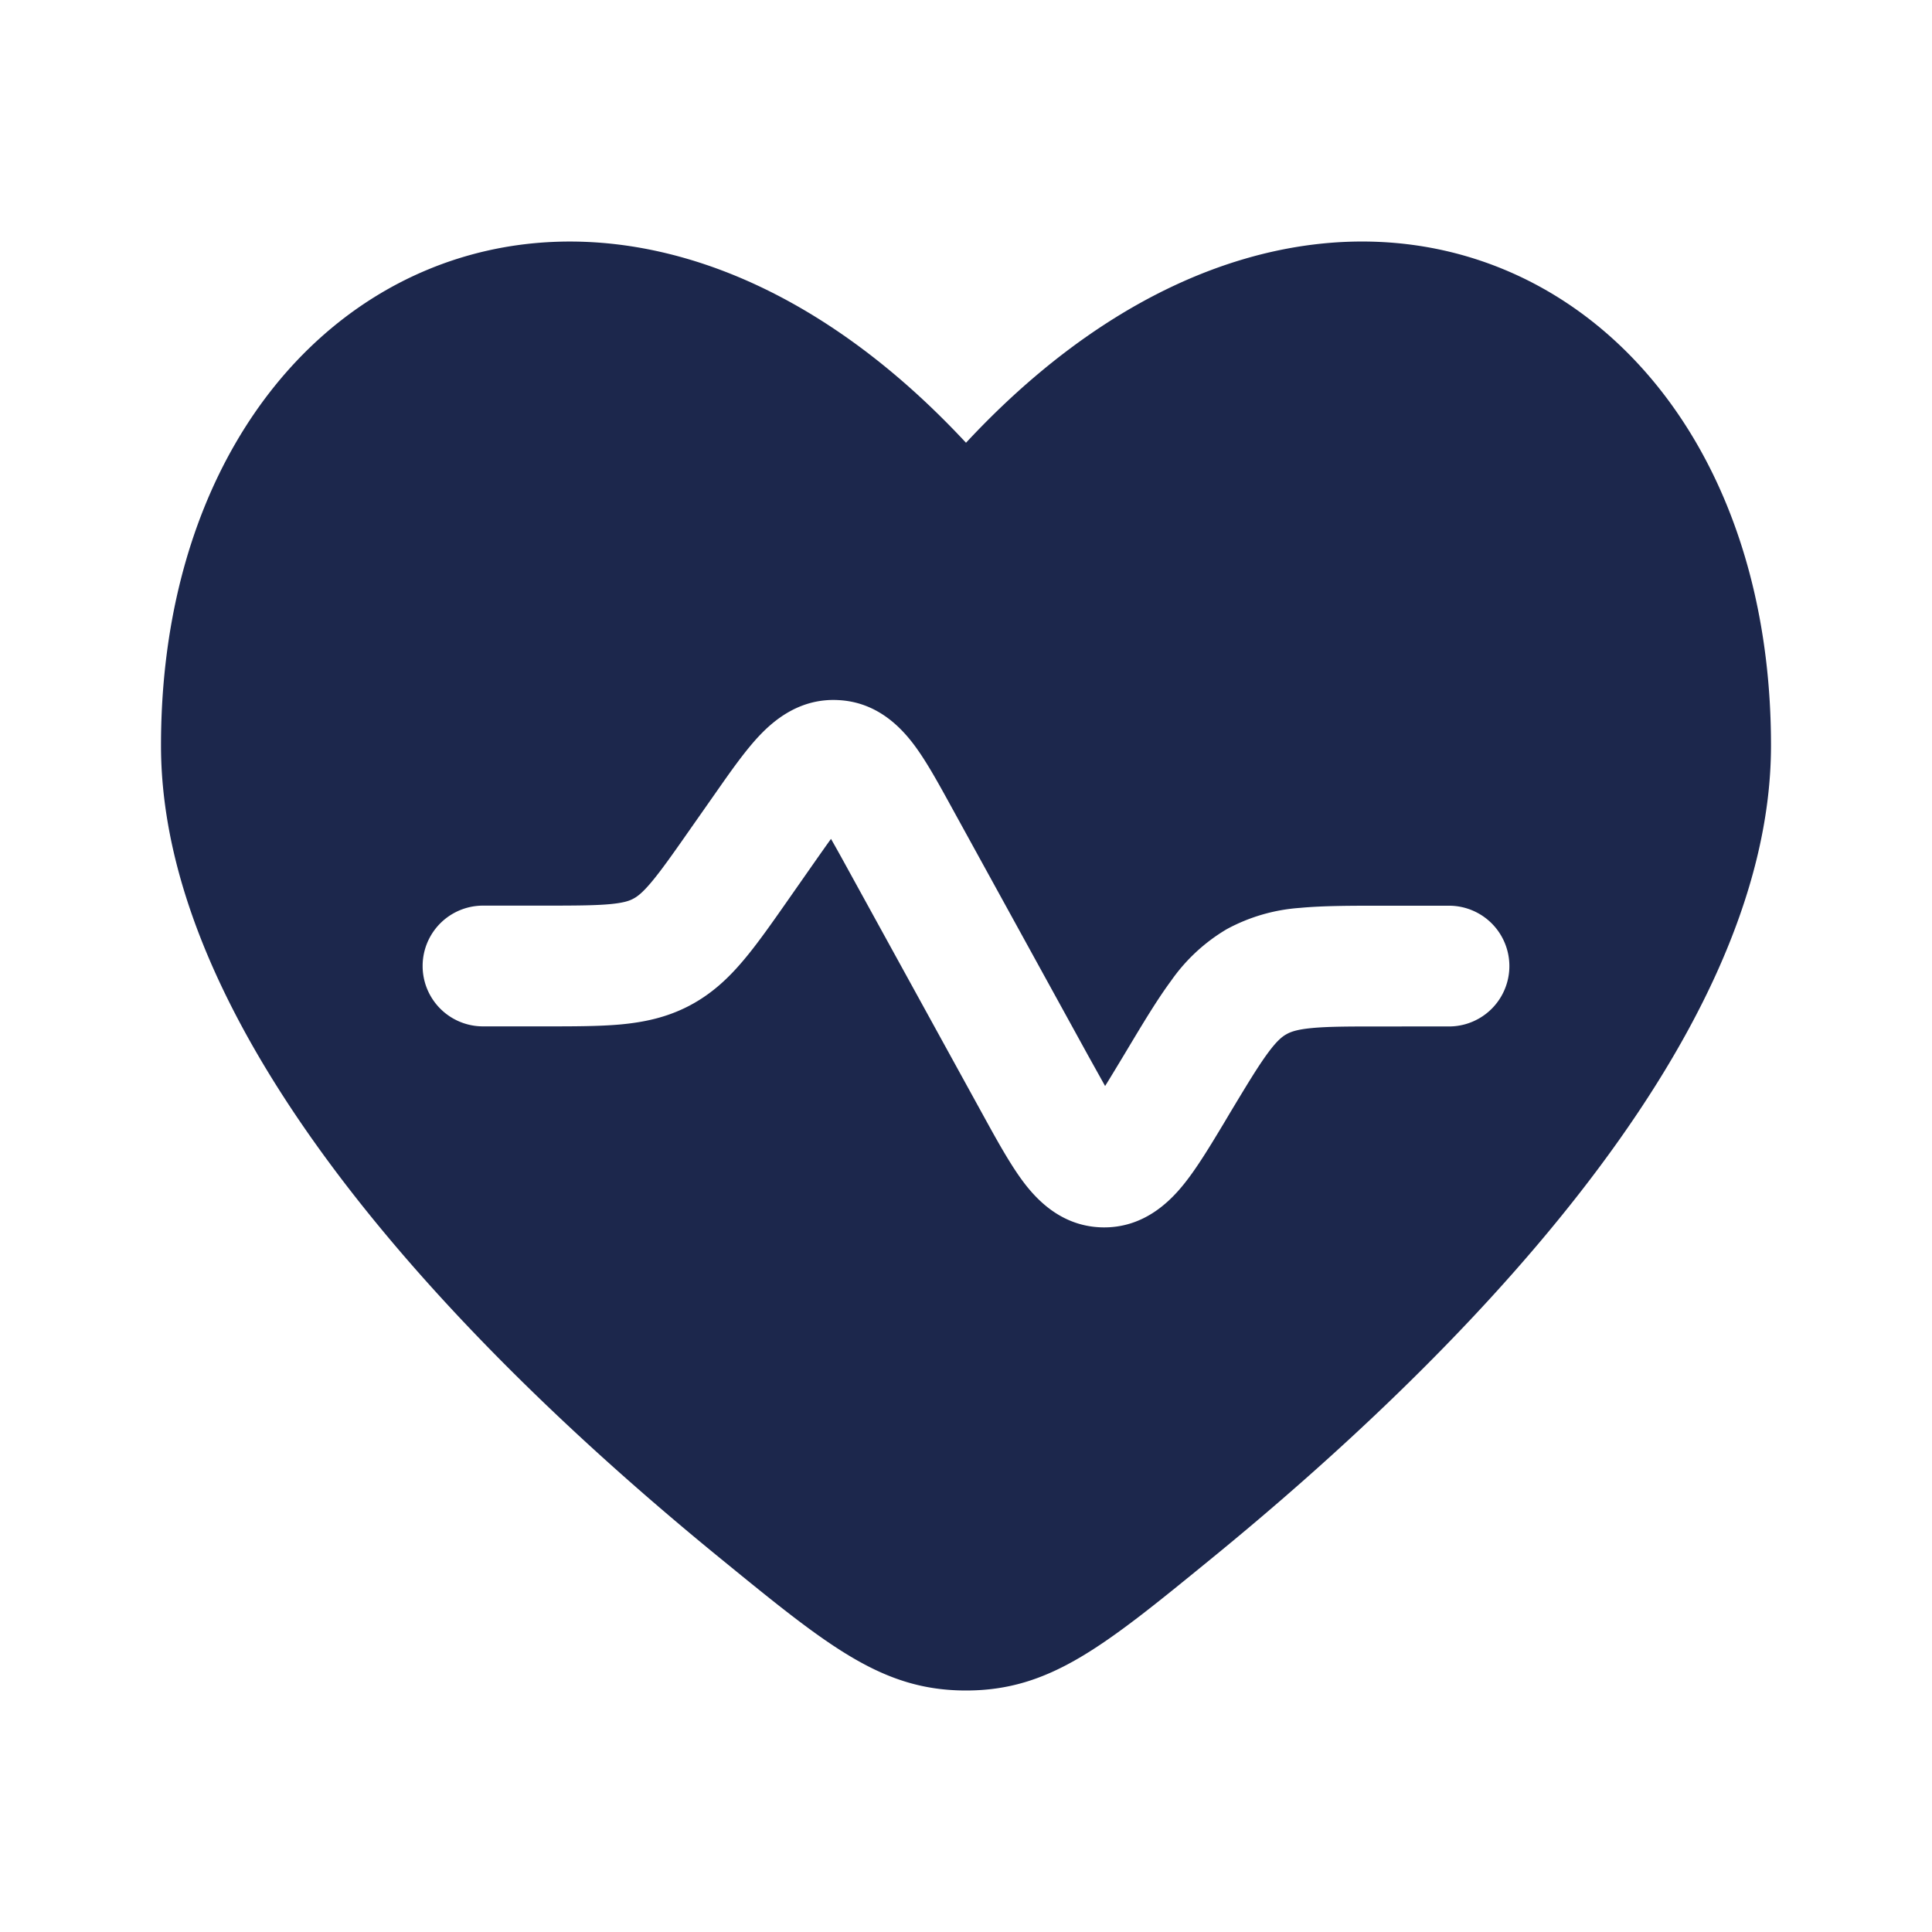 <svg xmlns="http://www.w3.org/2000/svg" width="24" height="24" fill="none">
  <path fill="#1C274C" fill-rule="evenodd" d="M8.962 19.37C6.019 16.972 2 13.009 2 9.26 2 3.35 7.5.663 12 5.5 16.5.663 22 3.349 22 9.26c0 3.748-4.02 7.711-6.962 10.11C13.706 20.458 13.04 21 12 21c-1.04 0-1.706-.543-3.038-1.63Zm1.131-8.624c.09-.128.164-.234.23-.325.056.098.119.211.194.348l1.71 3.11c.166.302.33.598.493.813.175.23.482.545.975.555.493.009.813-.295.996-.518.172-.209.345-.498.523-.794l.055-.093c.221-.367.36-.598.483-.764.113-.153.179-.203.228-.23.049-.028.125-.059.315-.077.206-.02.474-.02.904-.02H18a.75.75 0 0 0 0-1.5h-.834c-.387 0-.73 0-1.016.027a2.23 2.23 0 0 0-.91.264 2.222 2.222 0 0 0-.694.644c-.171.231-.347.525-.546.857l-.048.08c-.087.144-.159.264-.224.368l-.21-.377-1.709-3.108c-.154-.28-.307-.56-.463-.765-.17-.223-.462-.52-.93-.544-.467-.026-.789.237-.982.441-.177.187-.36.448-.543.71l-.31.442c-.227.325-.37.527-.493.673-.113.134-.176.178-.223.202-.046.025-.118.051-.293.067-.19.017-.438.018-.834.018H6a.75.75 0 0 0 0 1.5h.768c.357 0 .674 0 .94-.024.29-.027.571-.085.85-.23.28-.146.489-.343.676-.565.173-.204.354-.463.559-.756l.3-.429Z" clip-rule="evenodd"/>
</svg>
